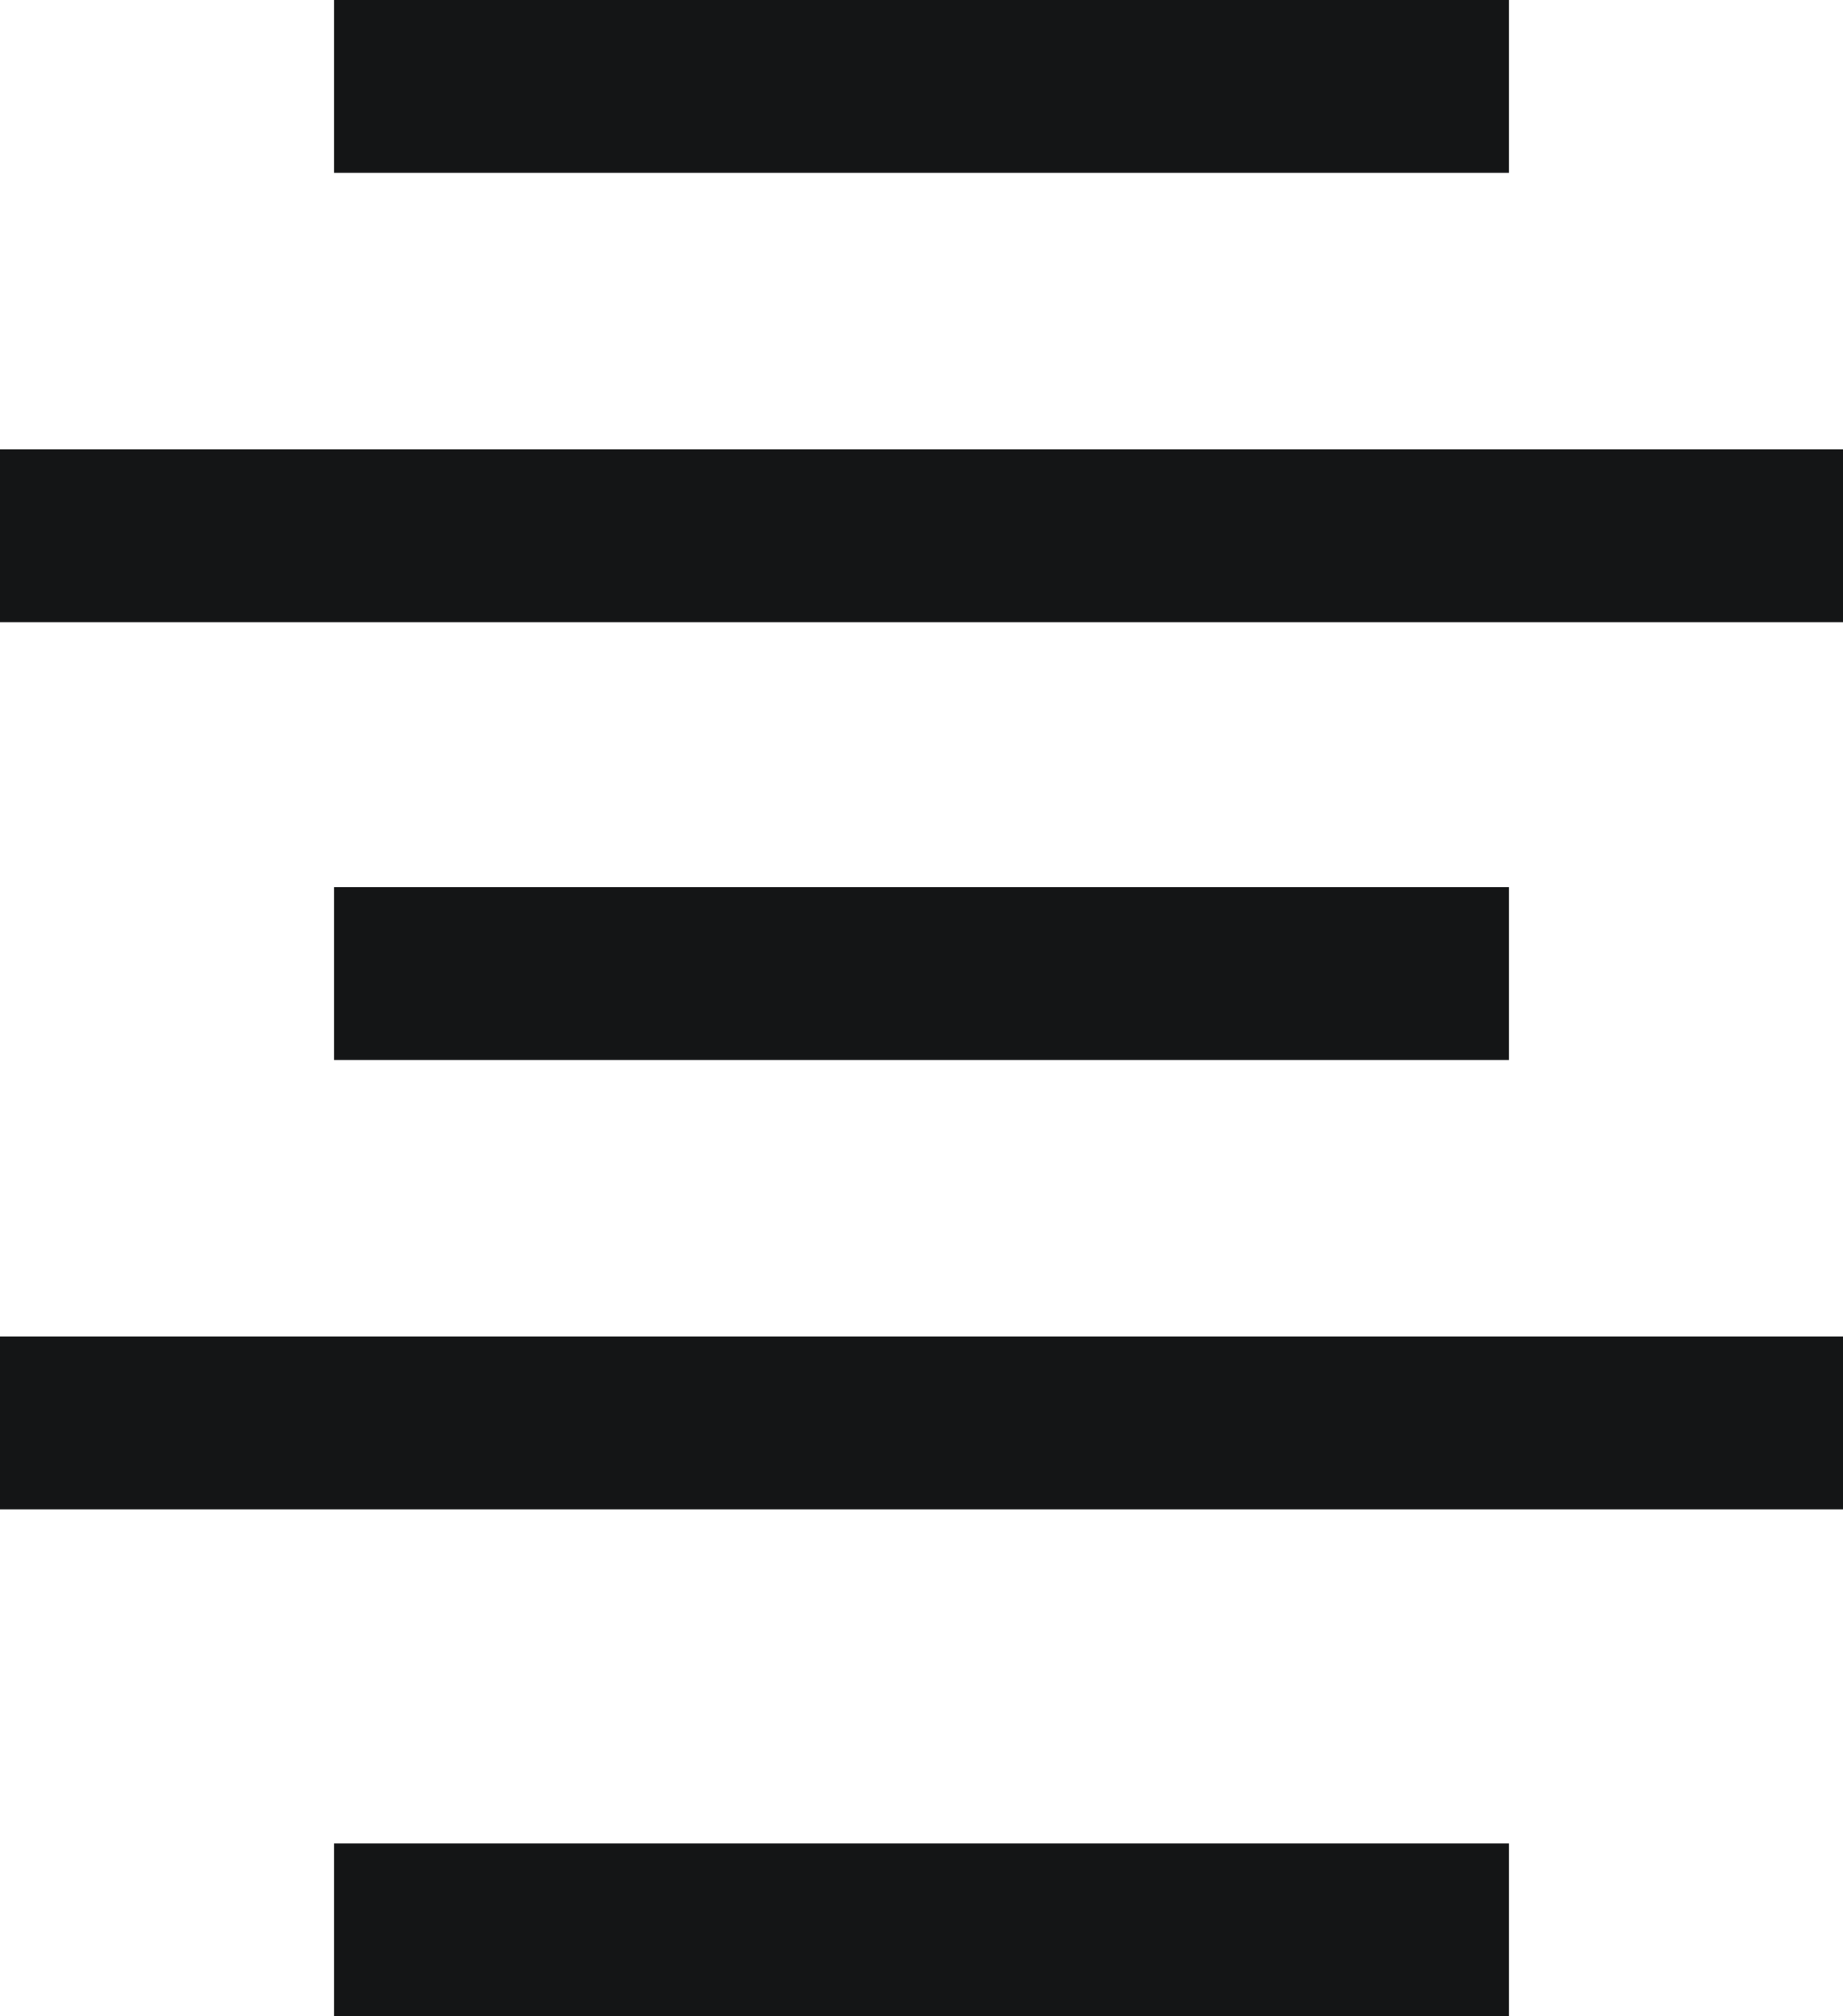 <svg xmlns="http://www.w3.org/2000/svg" width="16" height="17.5" viewBox="0 0 16 17.5">
  <g id="Align-center" transform="translate(0 0.75)">
    <path id="Path_236" data-name="Path 236" d="M14.6,1.5H4.4" transform="translate(-1.5 -1.5)" fill="none" stroke="#141516" stroke-linejoin="round" stroke-width="1.5"/>
    <path id="Path_237" data-name="Path 237" d="M17.5,5.4H1.5" transform="translate(-1.5 -1.5)" fill="none" stroke="#141516" stroke-linejoin="round" stroke-width="1.5"/>
    <path id="Path_238" data-name="Path 238" d="M14.6,9.2H4.4" transform="translate(-1.5 -1.5)" fill="none" stroke="#141516" stroke-linejoin="round" stroke-width="1.5"/>
    <path id="Path_239" data-name="Path 239" d="M17.5,13.1H1.5" transform="translate(-1.5 -1.5)" fill="none" stroke="#141516" stroke-linejoin="round" stroke-width="1.5"/>
    <path id="Path_240" data-name="Path 240" d="M14.6,17.5H4.4" transform="translate(-1.5 -1.5)" fill="none" stroke="#141516" stroke-linejoin="round" stroke-width="1.5"/>
  </g>
</svg>
